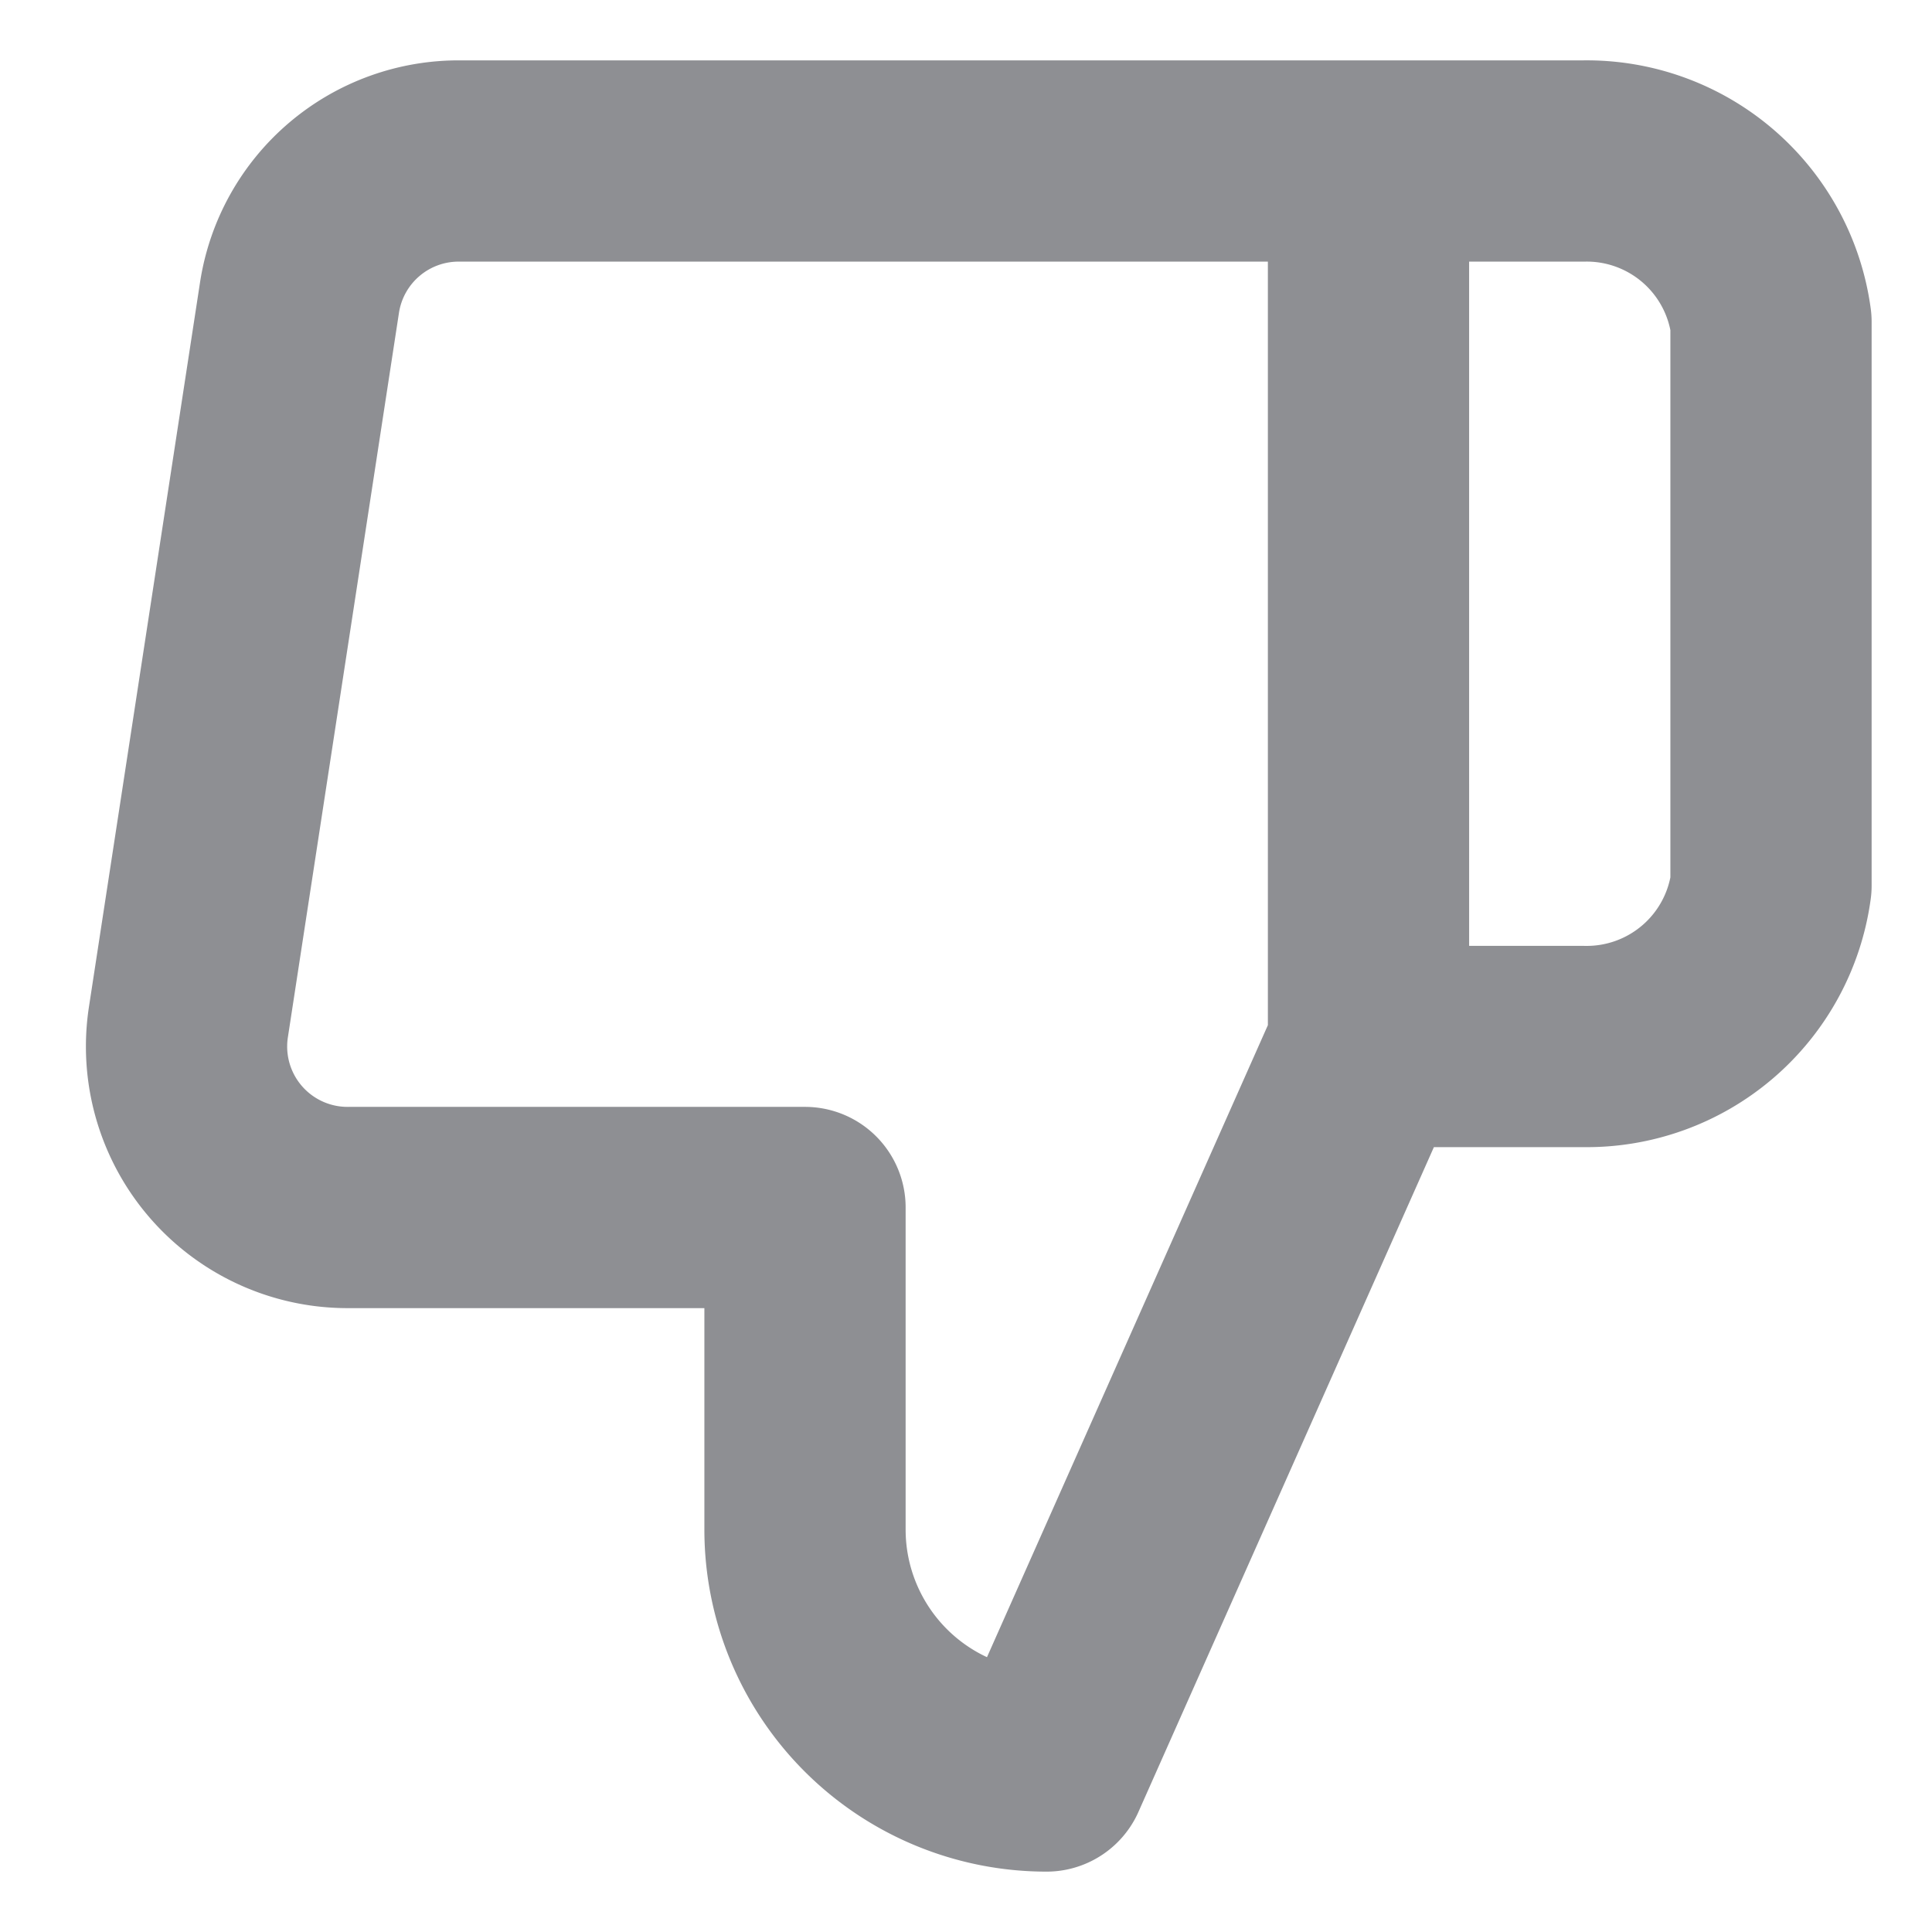 <svg xmlns="http://www.w3.org/2000/svg" width="24" height="24" viewBox="0 0 24 24" fill="none" stroke="#8e8f93" stroke-width="2.5" stroke-linecap="round" stroke-linejoin="round" class="feather feather-thumbs-down"><path d="M10 15v4a3 3 0 0 0 3 3l4-9V2H5.72a2 2 0 0 0-2 1.7l-1.38 9a2 2 0 0 0 2 2.3zm7-13h2.67A2.31 2.31 0 0 1 22 4v7a2.31 2.31 0 0 1-2.33 2H17"></path></svg>